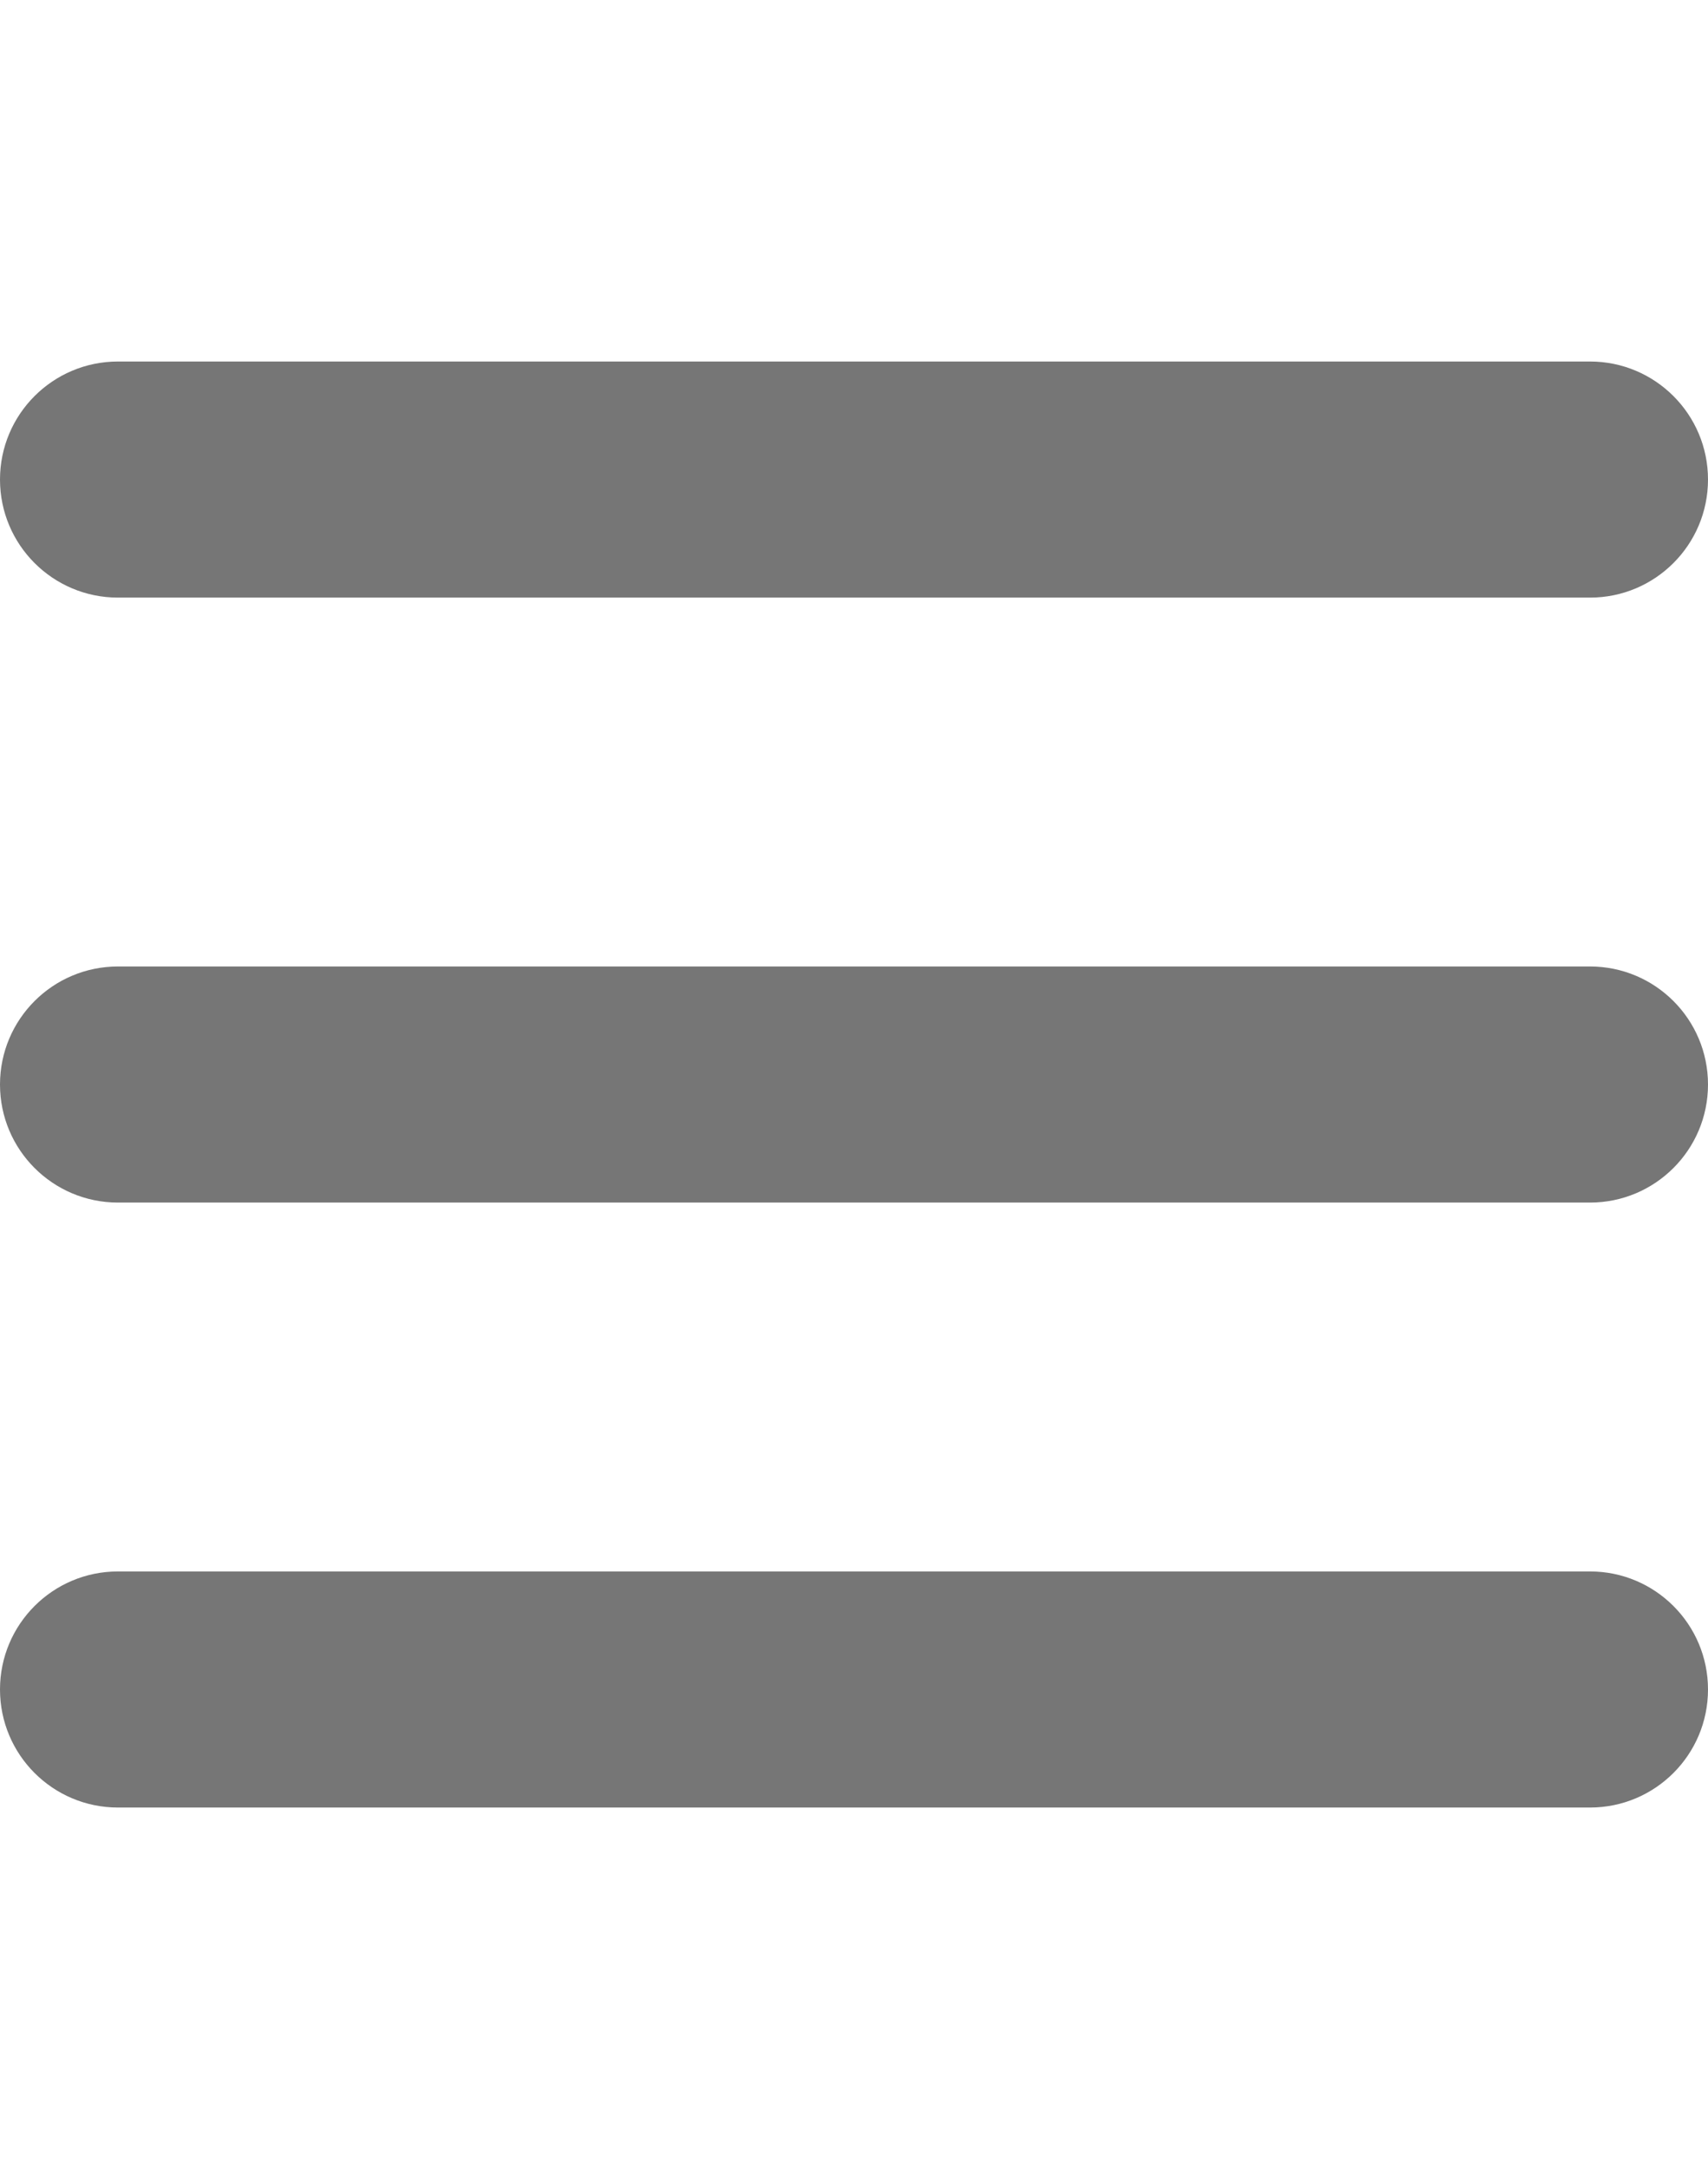 <svg width="26" height="33" viewBox="0 0 26 33" fill="none" xmlns="http://www.w3.org/2000/svg">
<g clip-path="url(#clip0_425_2531)">
<path d="M0 25.704C0 26.696 0.804 27.5 1.796 27.5H24.204C25.196 27.5 26 26.696 26 25.704C26 24.712 25.196 23.908 24.204 23.908H1.796C0.804 23.908 0 24.712 0 25.704ZM0 16.5C0 17.492 0.804 18.296 1.796 18.296H24.204C25.196 18.296 26 17.492 26 16.5C26 15.508 25.196 14.704 24.204 14.704H1.796C0.804 14.704 0 15.508 0 16.5ZM1.796 5.5C0.804 5.5 0 6.304 0 7.296C0 8.288 0.804 9.092 1.796 9.092H24.204C25.196 9.092 26 8.288 26 7.296C26 6.304 25.196 5.5 24.204 5.5H1.796Z" fill="#767676"/>
</g>
<defs>
<clipPath id="clip0_425_2531">
<rect width="26" height="32" fill="white" transform="translate(0 0.5)"/>
</clipPath>
</defs>
</svg>
